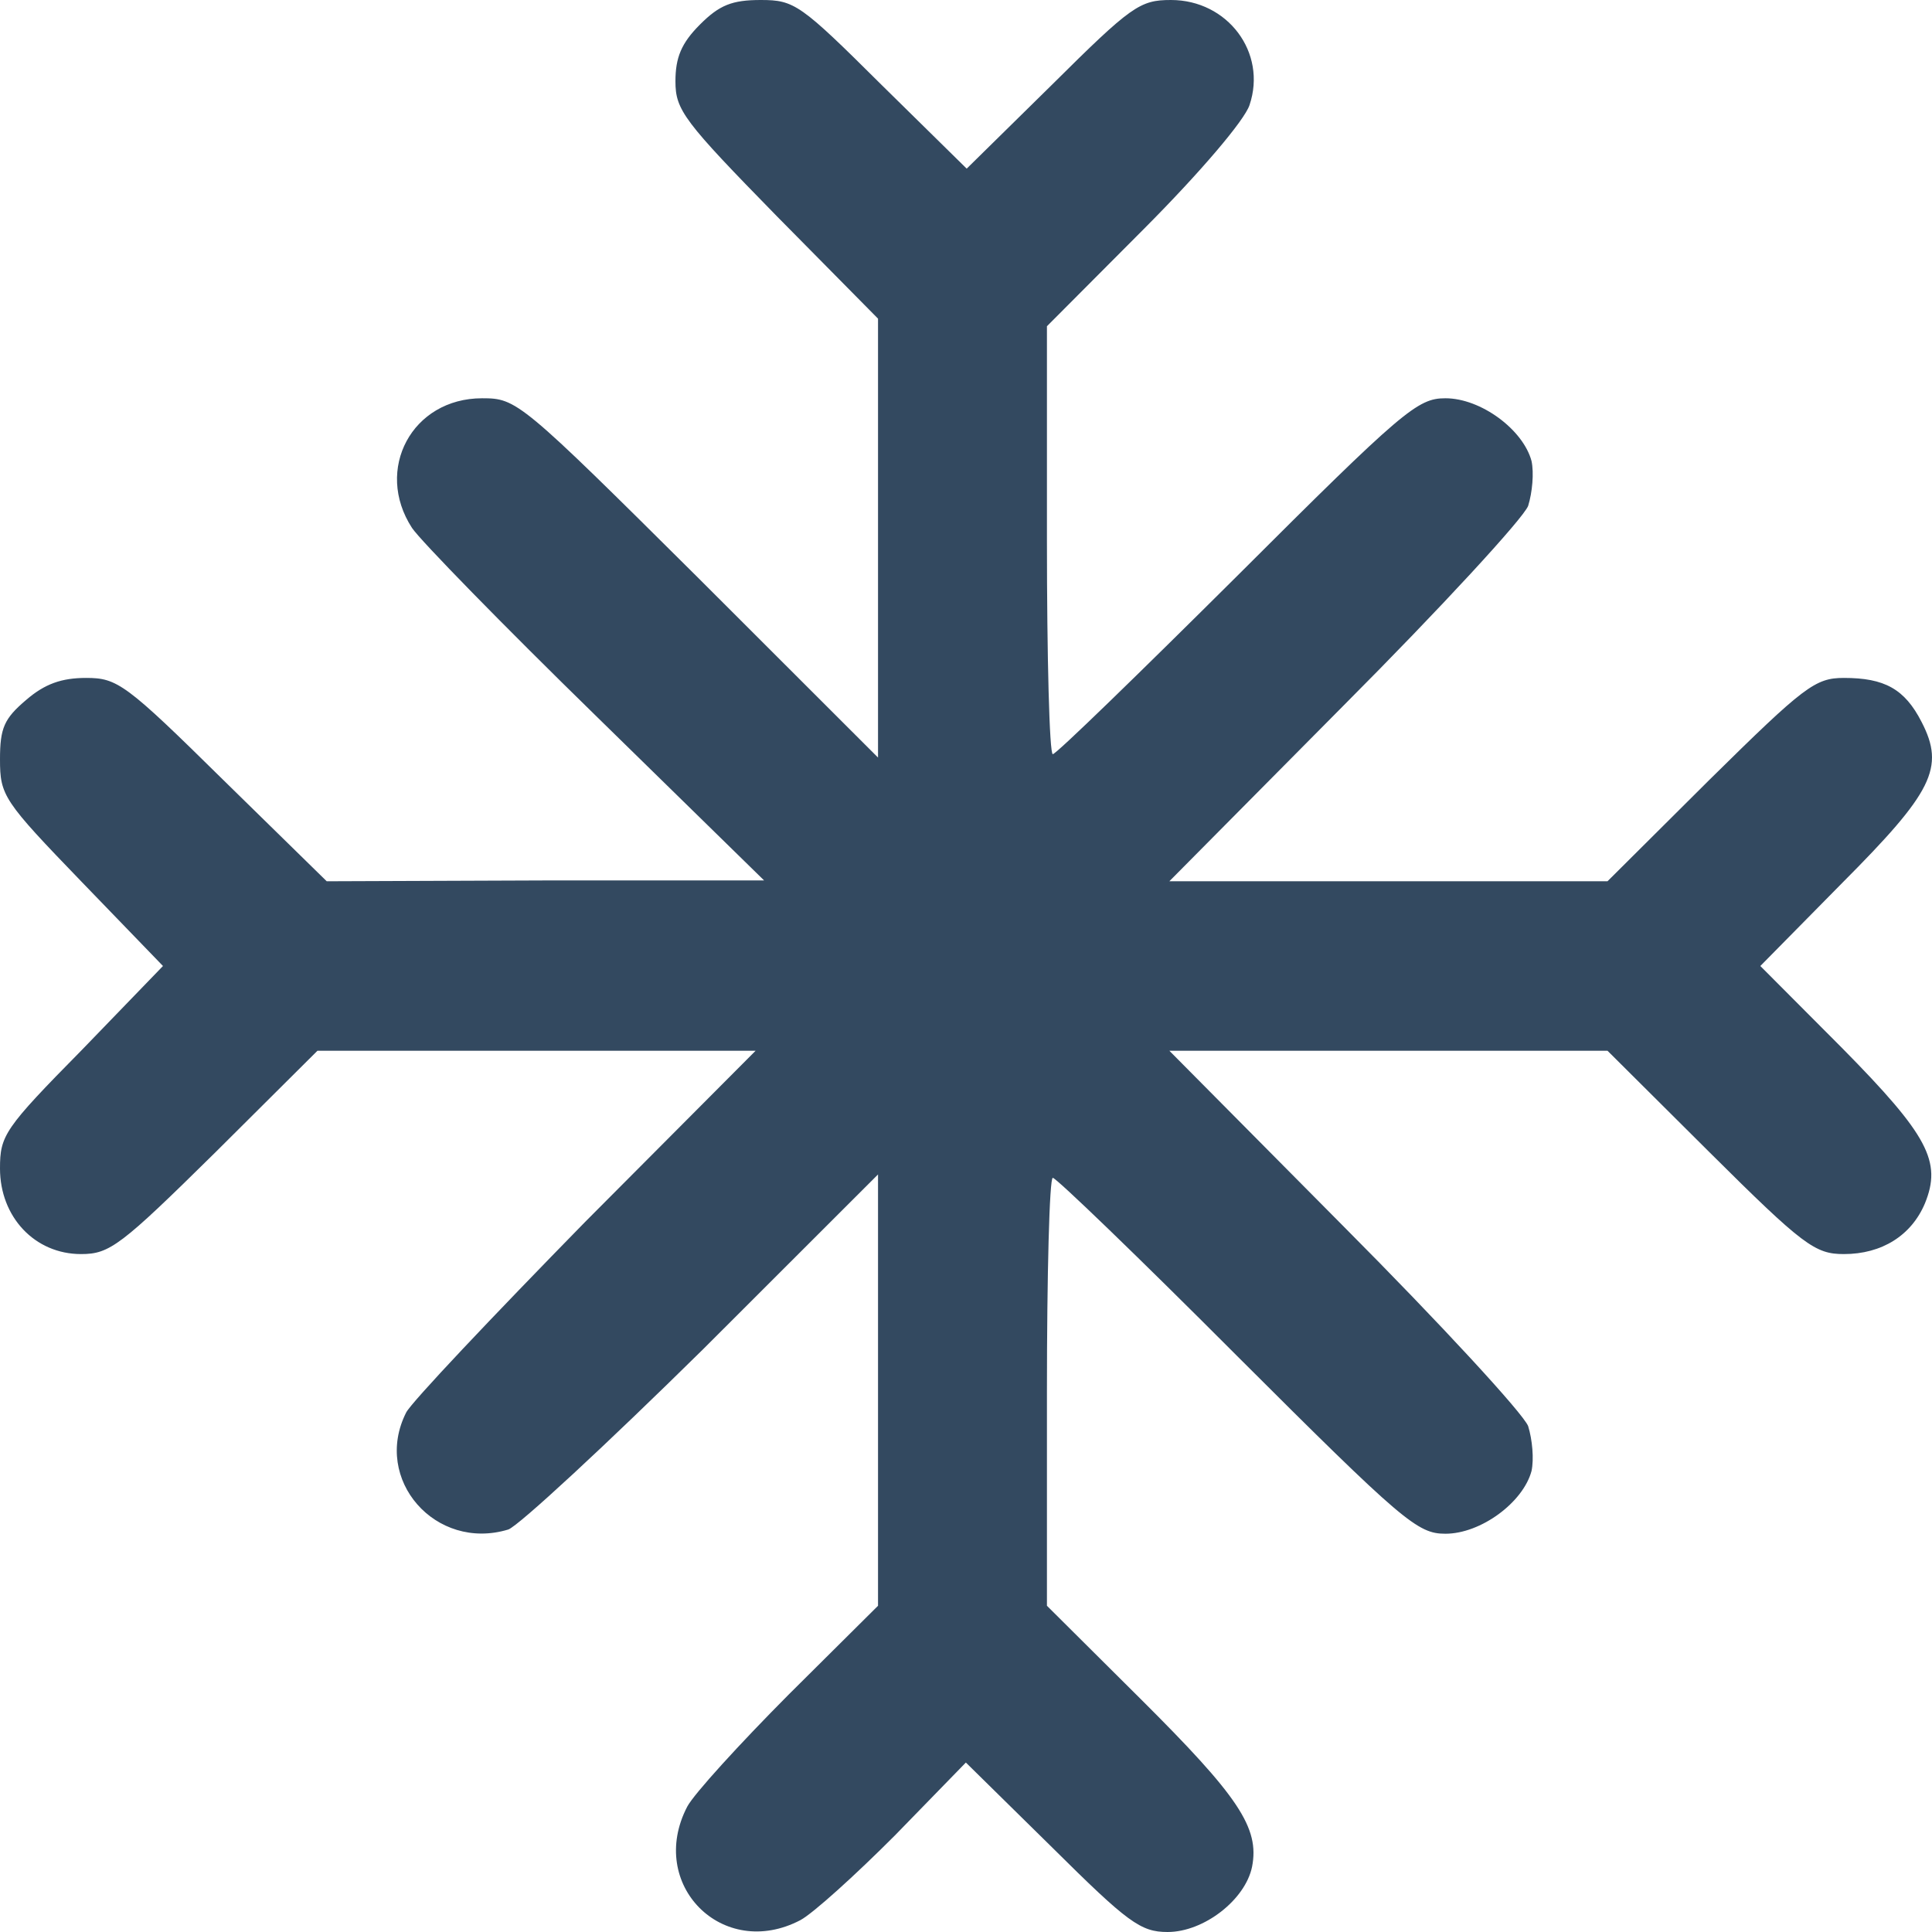 <svg width="28" height="28" viewBox="0 0 28 28" fill="none" xmlns="http://www.w3.org/2000/svg">
<path d="M10.144 0.356C9.874 0.626 9.789 0.835 9.789 1.179C9.789 1.596 9.911 1.756 11.257 3.132L12.725 4.618V7.798V10.979L10.119 8.375C7.537 5.809 7.488 5.772 6.987 5.772C5.971 5.772 5.421 6.804 5.971 7.651C6.094 7.835 7.293 9.063 8.639 10.377L11.074 12.76H7.904L4.735 12.772L3.23 11.298C1.823 9.911 1.701 9.825 1.248 9.825C0.893 9.825 0.649 9.911 0.379 10.144C0.061 10.414 0 10.549 0 11.004C0 11.532 0.049 11.605 1.187 12.784L2.362 14L1.187 15.216C0.061 16.358 0 16.456 0 16.935C0 17.635 0.502 18.175 1.175 18.175C1.591 18.175 1.75 18.053 3.12 16.702L4.601 15.228H7.77H10.951L8.48 17.709C7.134 19.084 5.959 20.325 5.886 20.472C5.396 21.442 6.314 22.486 7.366 22.167C7.513 22.117 8.785 20.939 10.193 19.551L12.725 17.021V20.153V23.272L11.428 24.561C10.719 25.274 10.058 25.998 9.96 26.183C9.373 27.312 10.474 28.418 11.6 27.828C11.783 27.73 12.395 27.177 12.97 26.6L13.998 25.544L15.246 26.772C16.347 27.865 16.531 28 16.922 28C17.448 28 18.048 27.533 18.146 27.054C18.256 26.489 17.95 26.035 16.531 24.623L15.173 23.272V20.177C15.173 18.47 15.209 17.07 15.258 17.07C15.307 17.07 16.506 18.225 17.926 19.649C20.336 22.056 20.544 22.228 20.948 22.228C21.462 22.228 22.074 21.774 22.196 21.319C22.233 21.147 22.208 20.865 22.147 20.668C22.074 20.484 20.875 19.183 19.48 17.782L16.947 15.228H20.128H23.297L24.778 16.702C26.136 18.053 26.307 18.175 26.723 18.175C27.274 18.175 27.702 17.905 27.898 17.439C28.143 16.837 27.947 16.456 26.699 15.191L25.512 14L26.699 12.796C28.008 11.482 28.192 11.126 27.849 10.463C27.604 9.984 27.311 9.825 26.723 9.825C26.307 9.825 26.148 9.947 24.778 11.298L23.297 12.772H20.128H16.947L19.48 10.217C20.875 8.818 22.074 7.516 22.147 7.332C22.208 7.135 22.233 6.853 22.196 6.681C22.074 6.226 21.462 5.772 20.948 5.772C20.544 5.772 20.336 5.944 17.926 8.351C16.506 9.763 15.307 10.93 15.258 10.93C15.209 10.93 15.173 9.53 15.173 7.823V4.728L16.58 3.316C17.4 2.493 18.036 1.744 18.109 1.523C18.366 0.761 17.791 0 16.971 0C16.519 0 16.396 0.086 15.246 1.228L14.01 2.444L12.774 1.228C11.6 0.061 11.514 0 11.025 0C10.609 0 10.425 0.074 10.144 0.356Z" fill="#334960"/>
</svg>
